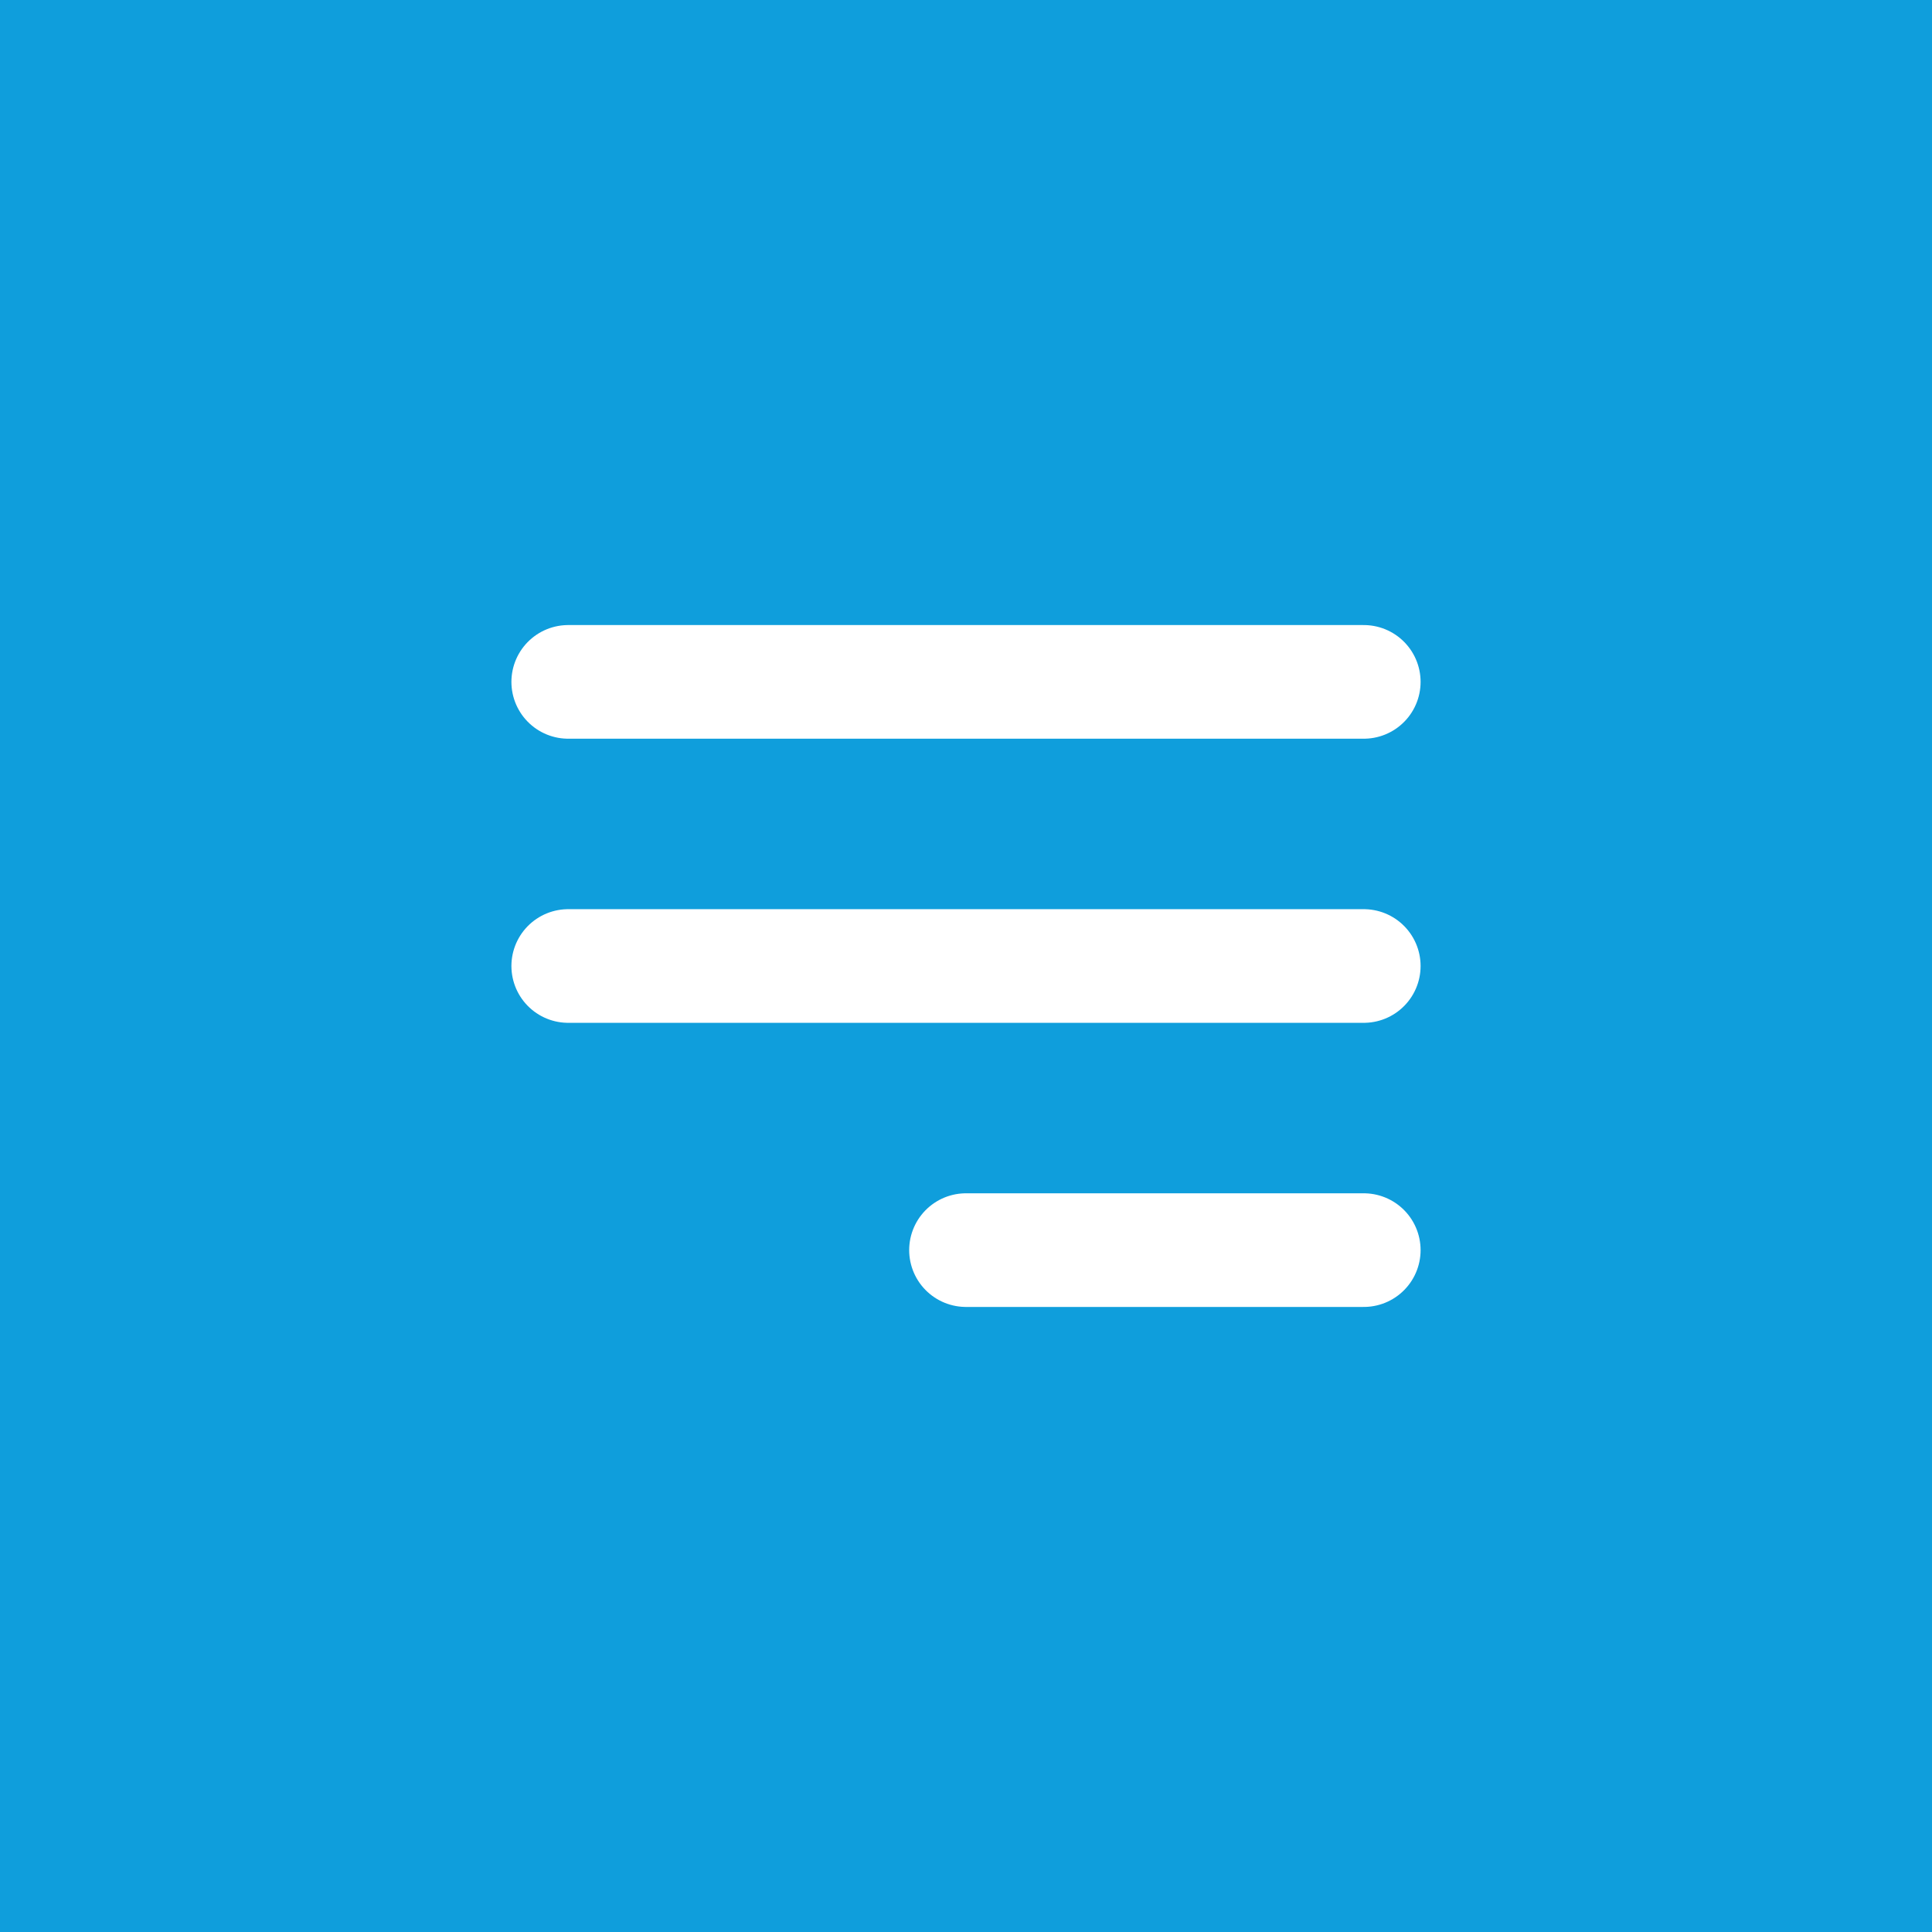 <svg width="34" height="34" viewBox="0 0 34 34" fill="none" xmlns="http://www.w3.org/2000/svg">
<rect width="34" height="34" fill="#0F9EDC"/>
<path d="M17 22H24M10 17H24M10 12H24" stroke="white" stroke-width="2" stroke-linecap="round" stroke-linejoin="round"/>
</svg>
